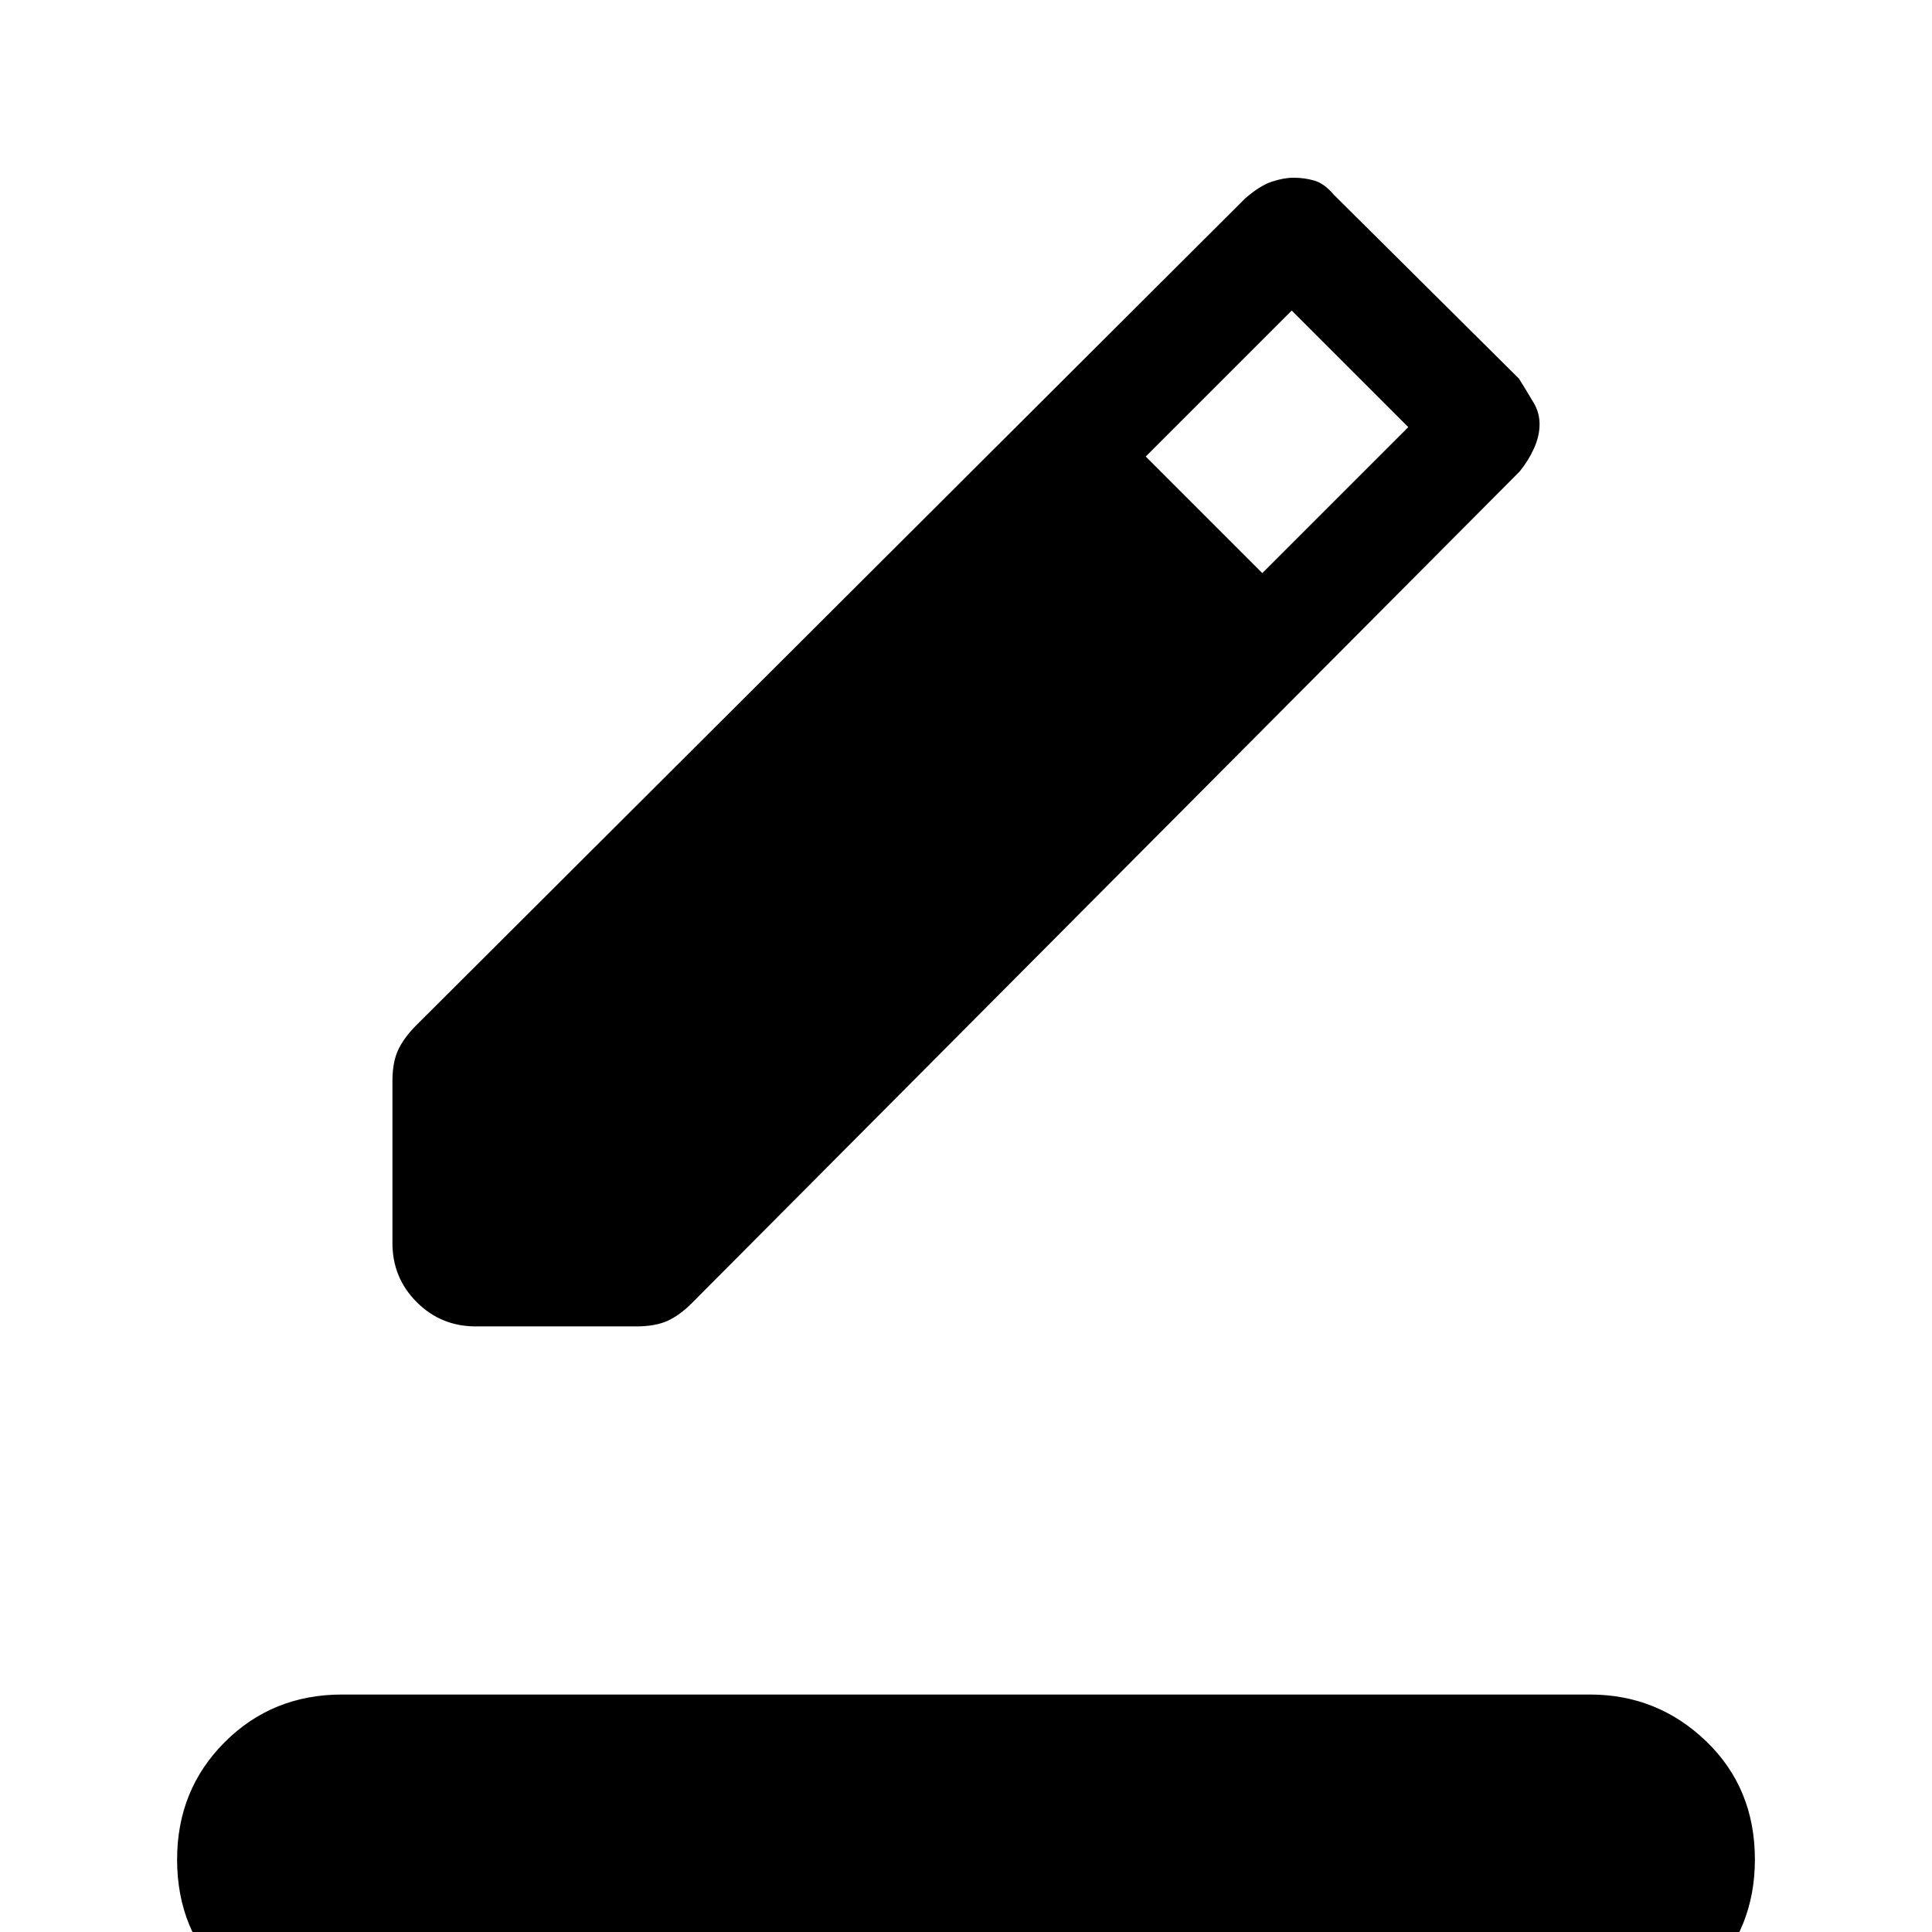 <svg xmlns="http://www.w3.org/2000/svg" height="20" viewBox="0 -960 960 960" width="20"><path d="M170 46q-33.68 0-57.84-23.28Q88-.55 88-36q0-34.68 23.66-58.34Q135.32-118 170-118h620q33.68 0 57.84 23.28Q872-71.45 872-36q0 34.68-23.66 58.34Q824.68 46 790 46H170Zm25-388.31v-80.46q0-9.46 2.85-15.54 2.84-6.08 9.07-12.31l411.85-410.84q7.38-6.39 13.3-8.31 5.91-1.92 10.61-1.92 5.47 0 10.4 1.42 4.92 1.42 9.64 6.98l92.05 91.44q4.61 7.39 7.42 12.2 2.81 4.8 2.81 10.5 0 5.8-2.76 11.92-2.75 6.12-7.16 11.53L343.92-312.62q-6.23 6.24-12.3 8.97-6.08 2.73-15.54 2.73h-79.69q-17.26 0-29.33-12.07Q195-325.05 195-342.31Zm432.23-332.92 72.54-72.54-57.92-57.92-72.54 72.54 57.92 57.92Z"/></svg>